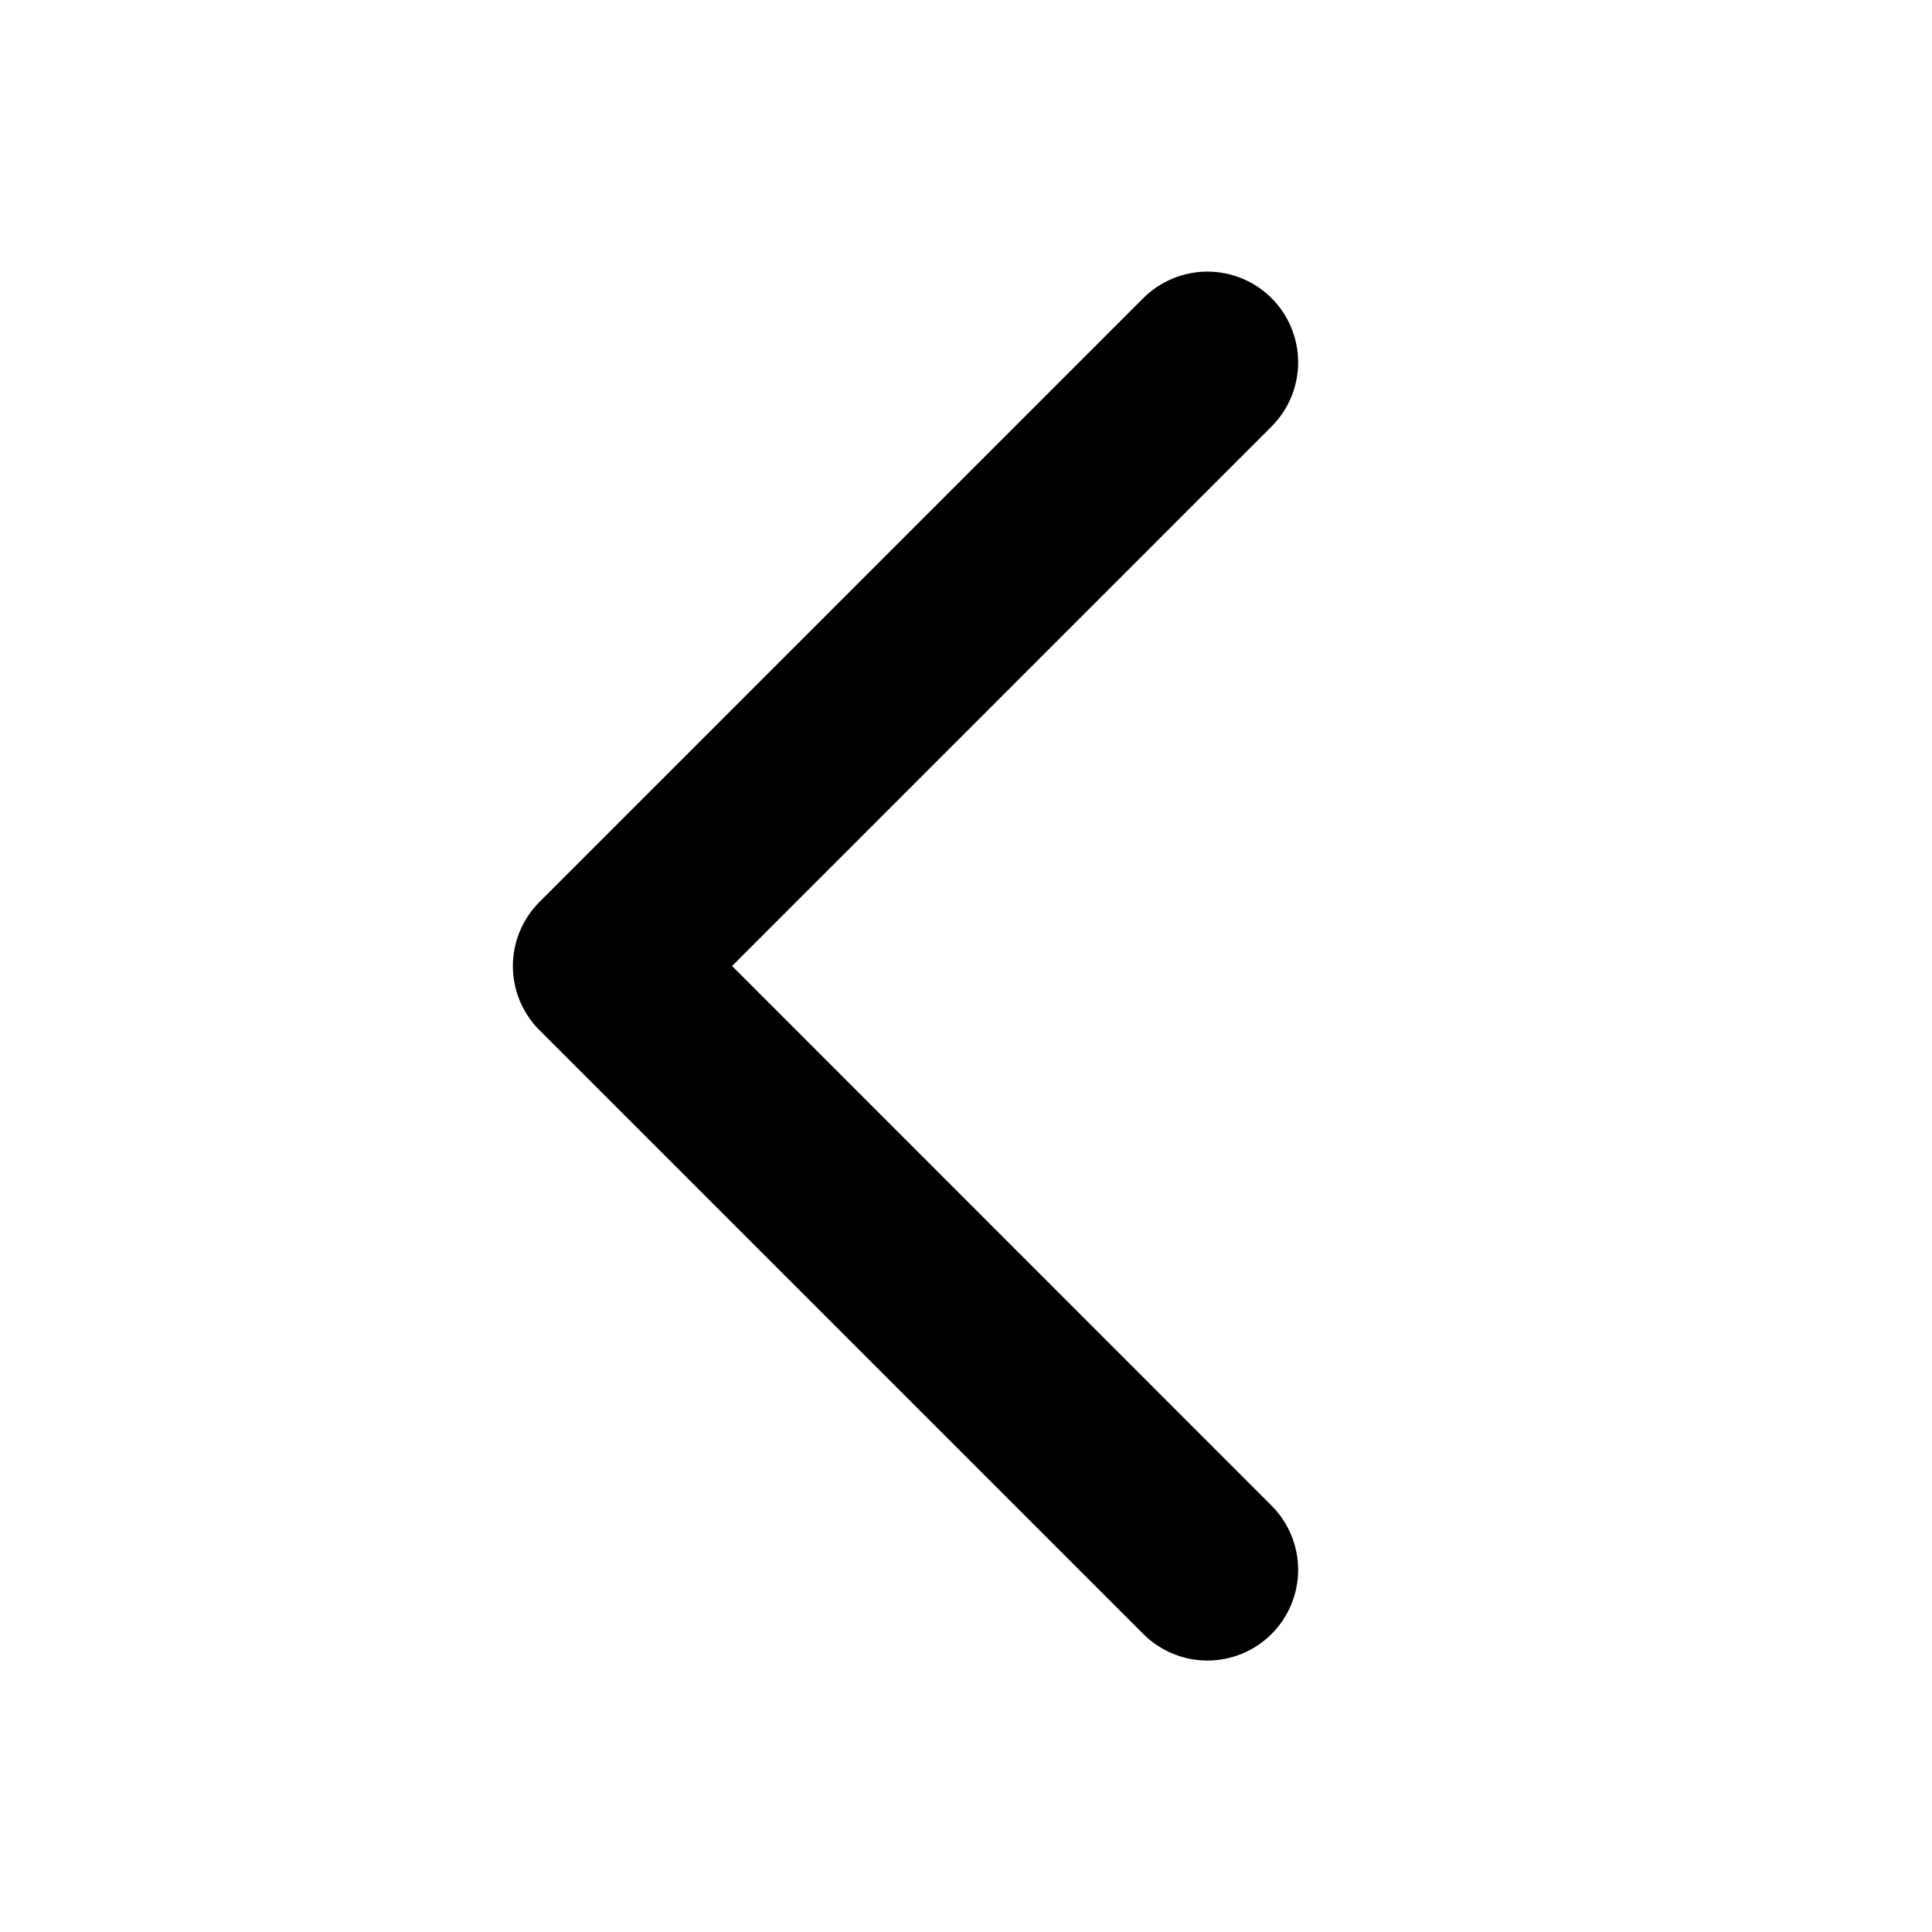 <svg width="24" height="24" viewBox="0 0 24 24" fill="none" xmlns="http://www.w3.org/2000/svg">
<path d="M15.796 18.704C16.007 18.915 16.126 19.202 16.126 19.501C16.126 19.8 16.007 20.087 15.796 20.298C15.585 20.509 15.298 20.628 14.999 20.628C14.7 20.628 14.414 20.509 14.202 20.298L6.702 12.798C6.597 12.693 6.514 12.569 6.457 12.432C6.401 12.296 6.371 12.149 6.371 12.001C6.371 11.853 6.401 11.706 6.457 11.57C6.514 11.433 6.597 11.309 6.702 11.204L14.202 3.704C14.414 3.493 14.7 3.374 14.999 3.374C15.298 3.374 15.585 3.493 15.796 3.704C16.007 3.915 16.126 4.202 16.126 4.501C16.126 4.8 16.007 5.087 15.796 5.298L9.094 12L15.796 18.704Z" fill="black"/>
</svg>
